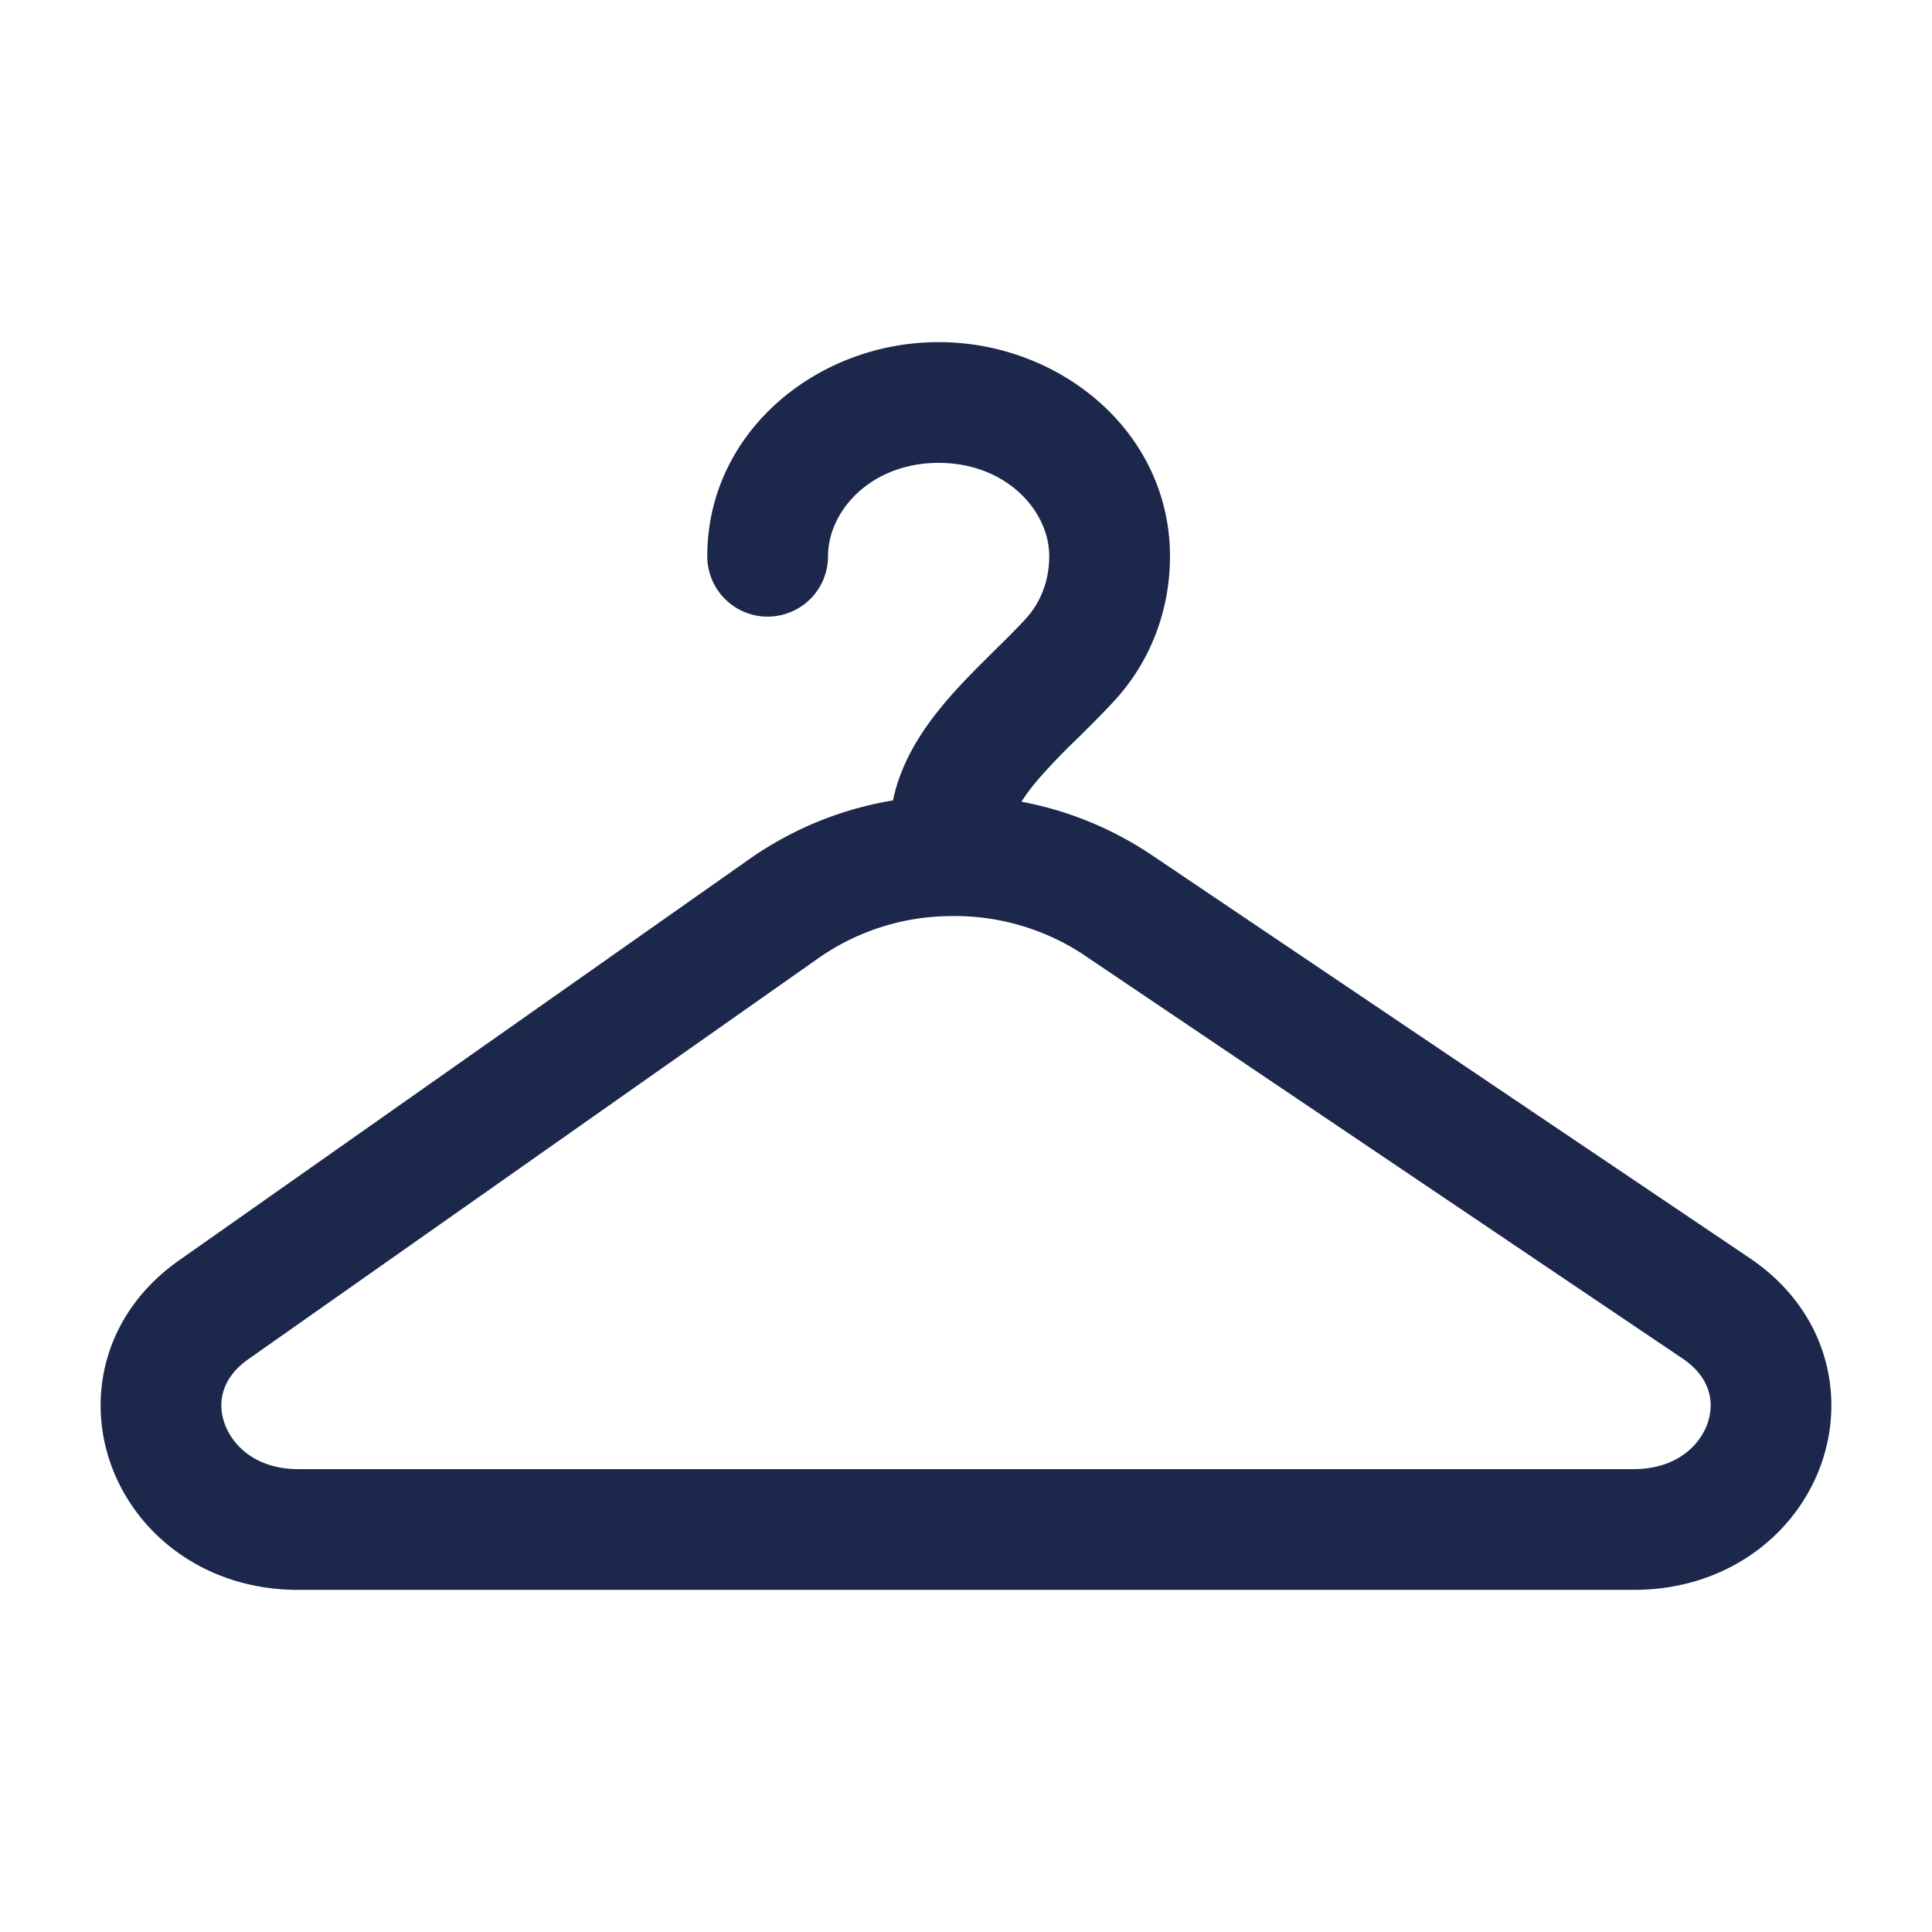 <svg xmlns="http://www.w3.org/2000/svg" width="24" height="24" fill="none">
  <path fill="#1C274C" fill-rule="evenodd" d="M11.66 5.75c-.836 0-1.374.592-1.374 1.16a.75.75 0 0 1-1.5 0c0-1.543 1.364-2.66 2.874-2.66s2.874 1.117 2.874 2.66c0 .68-.248 1.314-.69 1.794-.14.153-.294.305-.435.445l-.074.072a7.597 7.597 0 0 0-.441.464 2.382 2.382 0 0 0-.205.274 4.33 4.33 0 0 1 1.614.66l7.433 5.01c.95.64 1.207 1.697.877 2.588-.325.876-1.191 1.533-2.316 1.533H3.702c-1.112 0-1.974-.645-2.306-1.51-.338-.88-.1-1.931.828-2.583l7.095-4.992a4.331 4.331 0 0 1 1.774-.722c.105-.507.393-.918.658-1.23.172-.202.36-.391.529-.558l.08-.08c.143-.14.267-.263.38-.386.182-.198.294-.468.294-.78 0-.567-.538-1.159-1.374-1.159Zm1.805 6.112a2.906 2.906 0 0 0-1.655-.482 2.89 2.89 0 0 0-1.628.512l-7.095 4.991c-.346.243-.391.558-.29.819.105.275.403.548.905.548h16.595c.509 0 .806-.277.91-.555.097-.264.047-.582-.31-.822l-7.432-5.01Z" clip-rule="evenodd"/>
</svg>
